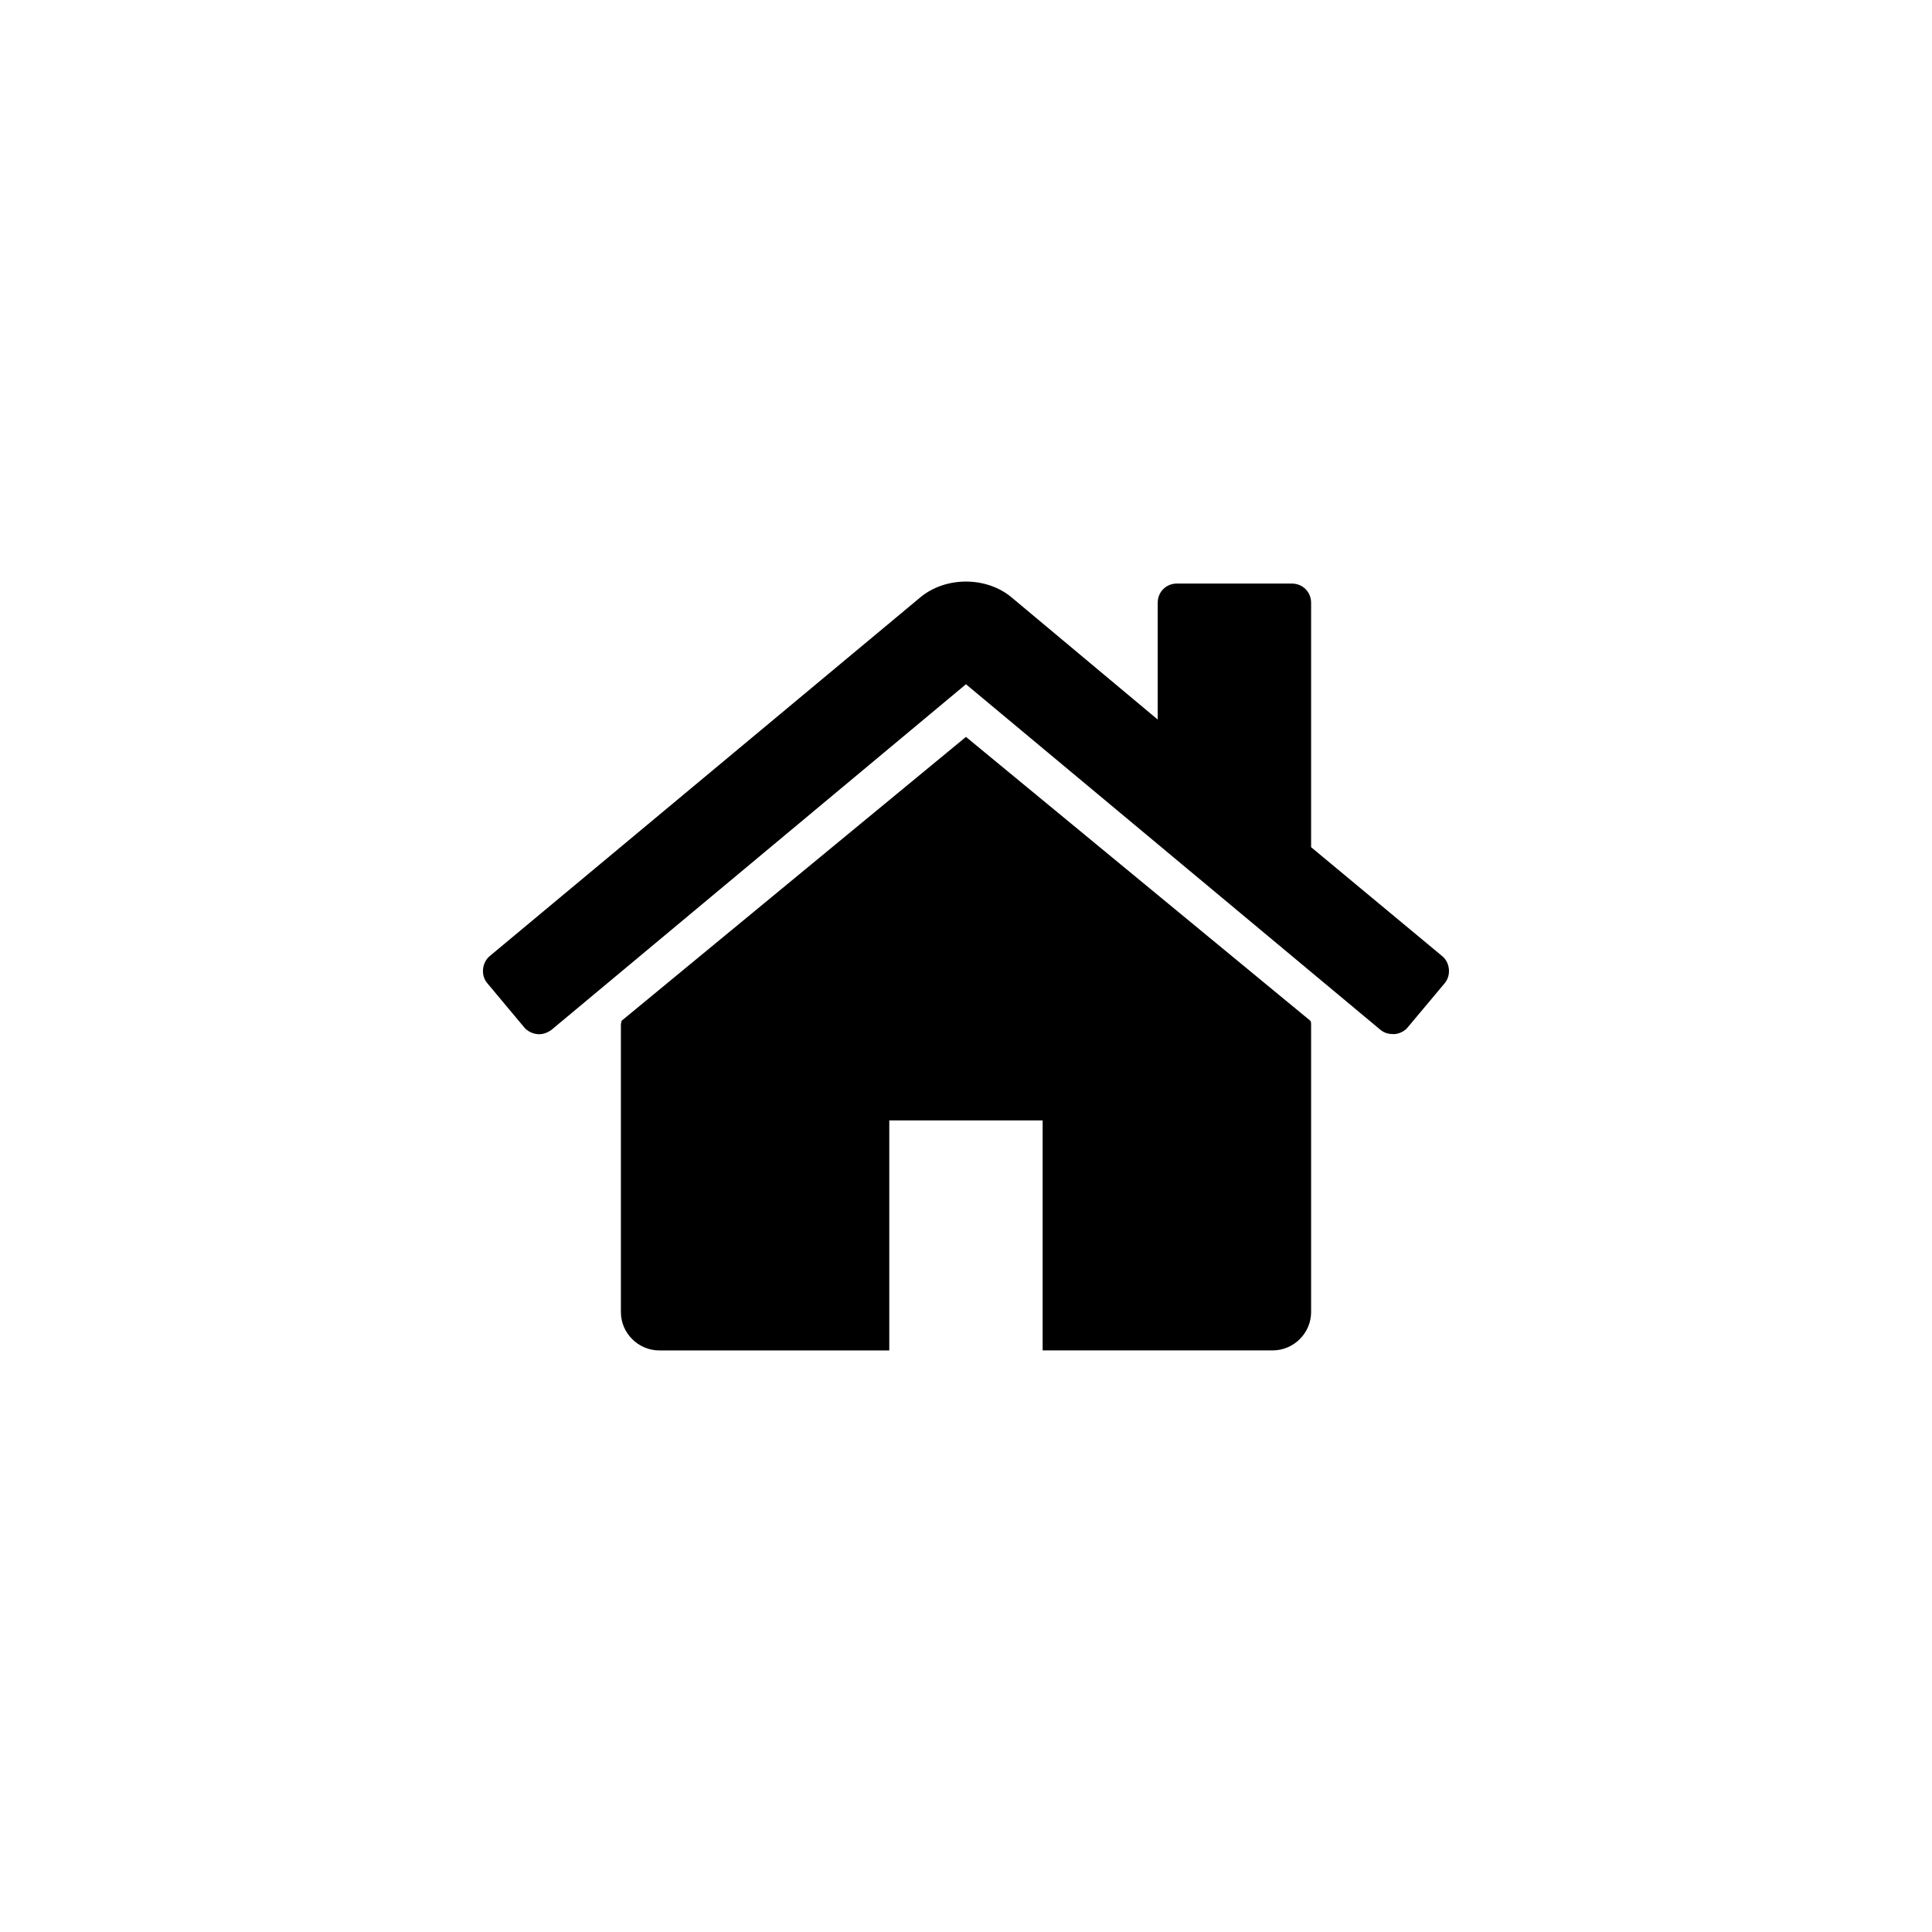 <svg xmlns="http://www.w3.org/2000/svg" width="96" height="96" viewBox="0 0 96 96"><path d="M69.94 51.06c-.147.175-.386.297-.625.323h-.086c-.24 0-.45-.06-.63-.207L47.998 34l-20.6 17.176c-.21.148-.448.24-.715.207-.237-.026-.475-.148-.627-.324L24.21 48.85c-.327-.385-.267-1.01.12-1.34l21.403-17.83c1.254-1.043 3.276-1.043 4.527 0l7.266 6.074V29.95c0-.537.418-.953.95-.953h5.716c.54 0 .956.417.956.953v12.146l6.52 5.418c.39.328.443.955.12 1.34l-1.848 2.205zM65.148 65.2c0 1.04-.865 1.9-1.906 1.9H51.808V55.672h-7.62v11.43h-11.43c-1.043 0-1.906-.862-1.906-1.9V50.906c0-.055.03-.113.03-.18l17.116-14.11 17.118 14.11c.032.066.032.125.032.18V65.2z" fill="black"/></svg>